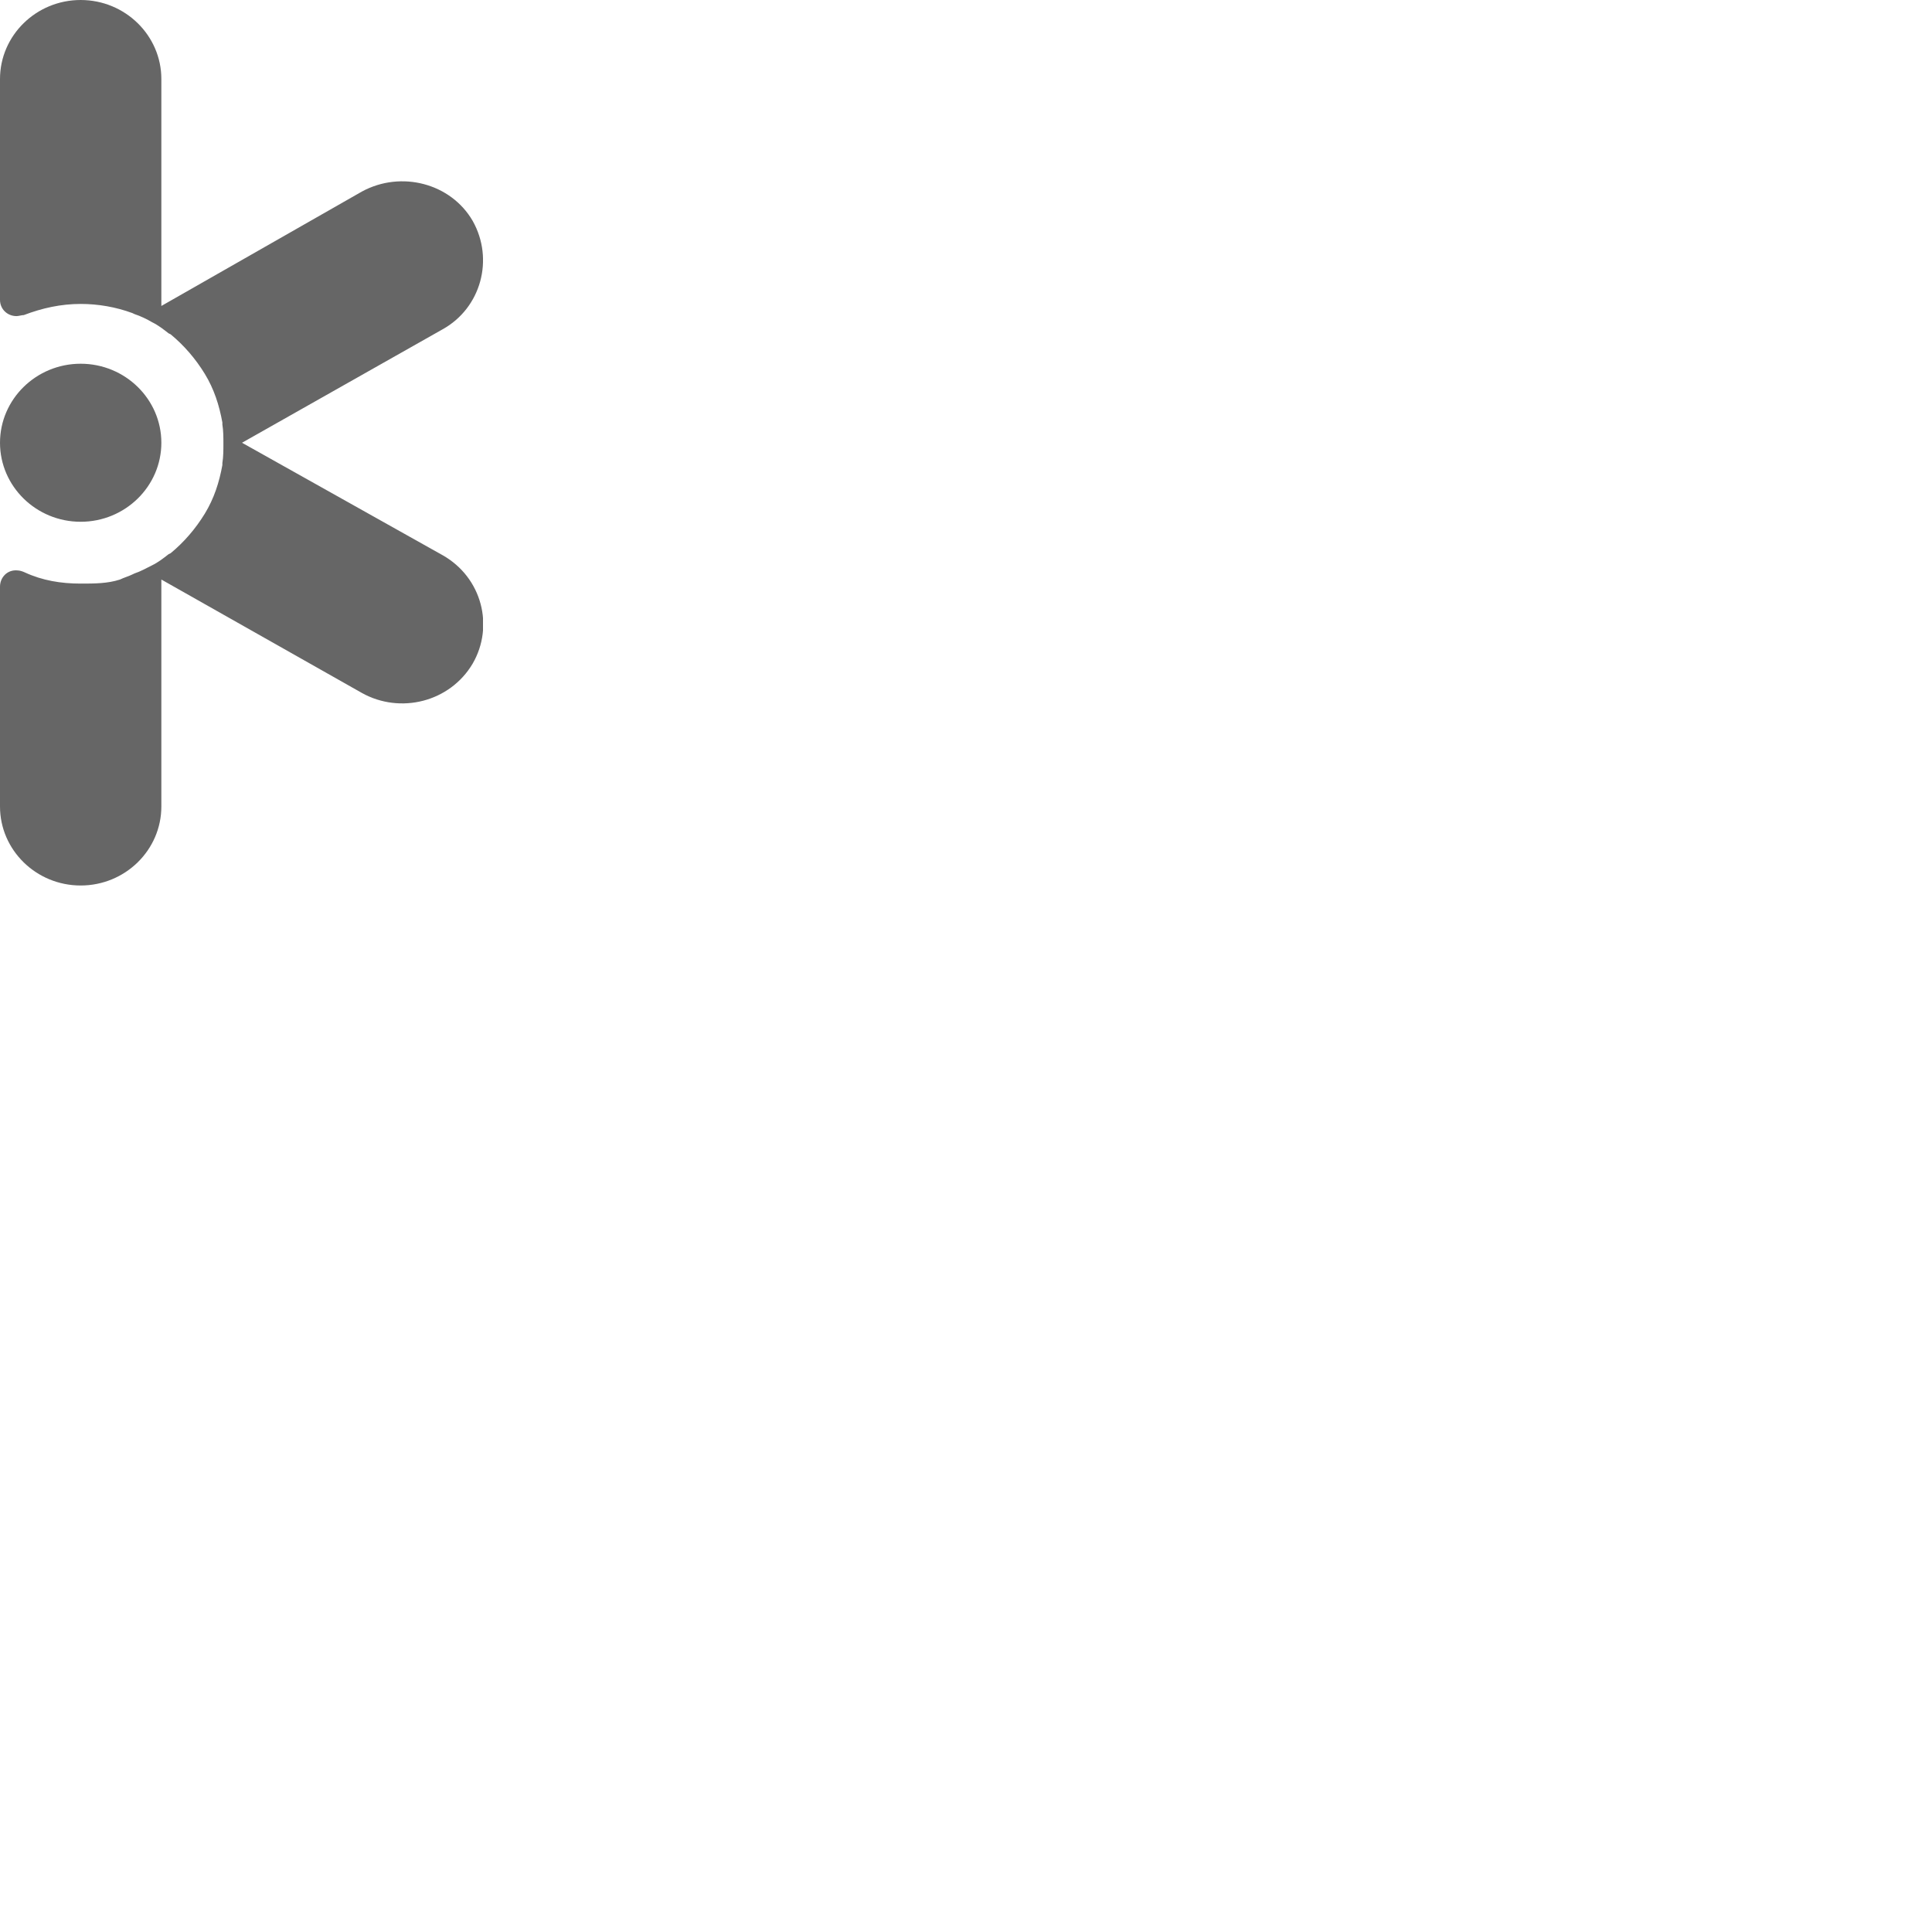 <svg width="60" height="60"  viewbox="0 0 50 50"  xmlns="http://www.w3.org/2000/svg">
<g clip-path="url(#clip0_479_6816)">
<path fill-rule="evenodd" clip-rule="evenodd" d="M0 18.281V19.634V22.34V25.046C0 26.399 1.124 27.5 2.505 27.5C3.887 27.5 5.011 26.399 5.011 25.046V17.998L11.242 21.522C12.43 22.183 13.972 21.805 14.679 20.609C15.353 19.445 14.968 17.935 13.747 17.243L7.516 13.75L13.747 10.226C14.936 9.565 15.353 8.055 14.679 6.859C14.004 5.695 12.463 5.286 11.242 5.947L5.011 9.502V2.454C5.011 1.101 3.887 0 2.505 0C1.124 0 0 1.101 0 2.454V9.313C0 9.597 0.225 9.817 0.514 9.817C0.578 9.817 0.675 9.785 0.739 9.785C1.317 9.565 1.895 9.439 2.505 9.439C3.051 9.439 3.597 9.534 4.111 9.723L4.176 9.754C4.368 9.817 4.561 9.911 4.722 10.006C4.914 10.1 5.075 10.226 5.236 10.352L5.3 10.383C5.717 10.729 6.071 11.138 6.36 11.61C6.649 12.082 6.809 12.586 6.906 13.121V13.184C6.938 13.372 6.938 13.593 6.938 13.781C6.938 13.97 6.938 14.191 6.906 14.379V14.442C6.809 14.977 6.649 15.48 6.36 15.953C6.071 16.424 5.717 16.834 5.3 17.18L5.236 17.211C5.075 17.337 4.914 17.463 4.722 17.557C4.529 17.652 4.368 17.746 4.176 17.809L4.111 17.84C3.983 17.903 3.854 17.935 3.726 17.998C3.34 18.124 2.923 18.124 2.505 18.124C1.895 18.124 1.317 18.029 0.771 17.777C0.707 17.746 0.61 17.715 0.546 17.715C0.225 17.683 0 17.935 0 18.218V18.281ZM2.505 11.296C1.124 11.296 0 12.397 0 13.75C0 15.103 1.124 16.204 2.505 16.204C3.887 16.204 5.011 15.103 5.011 13.75C5.011 12.397 3.887 11.296 2.505 11.296Z" fill="#666666"/>
</g>
<defs>
<clipPath id="clip0_479_6816">
<rect width="15" height="27.5" fill="white"/>
</clipPath>
</defs>
</svg>
